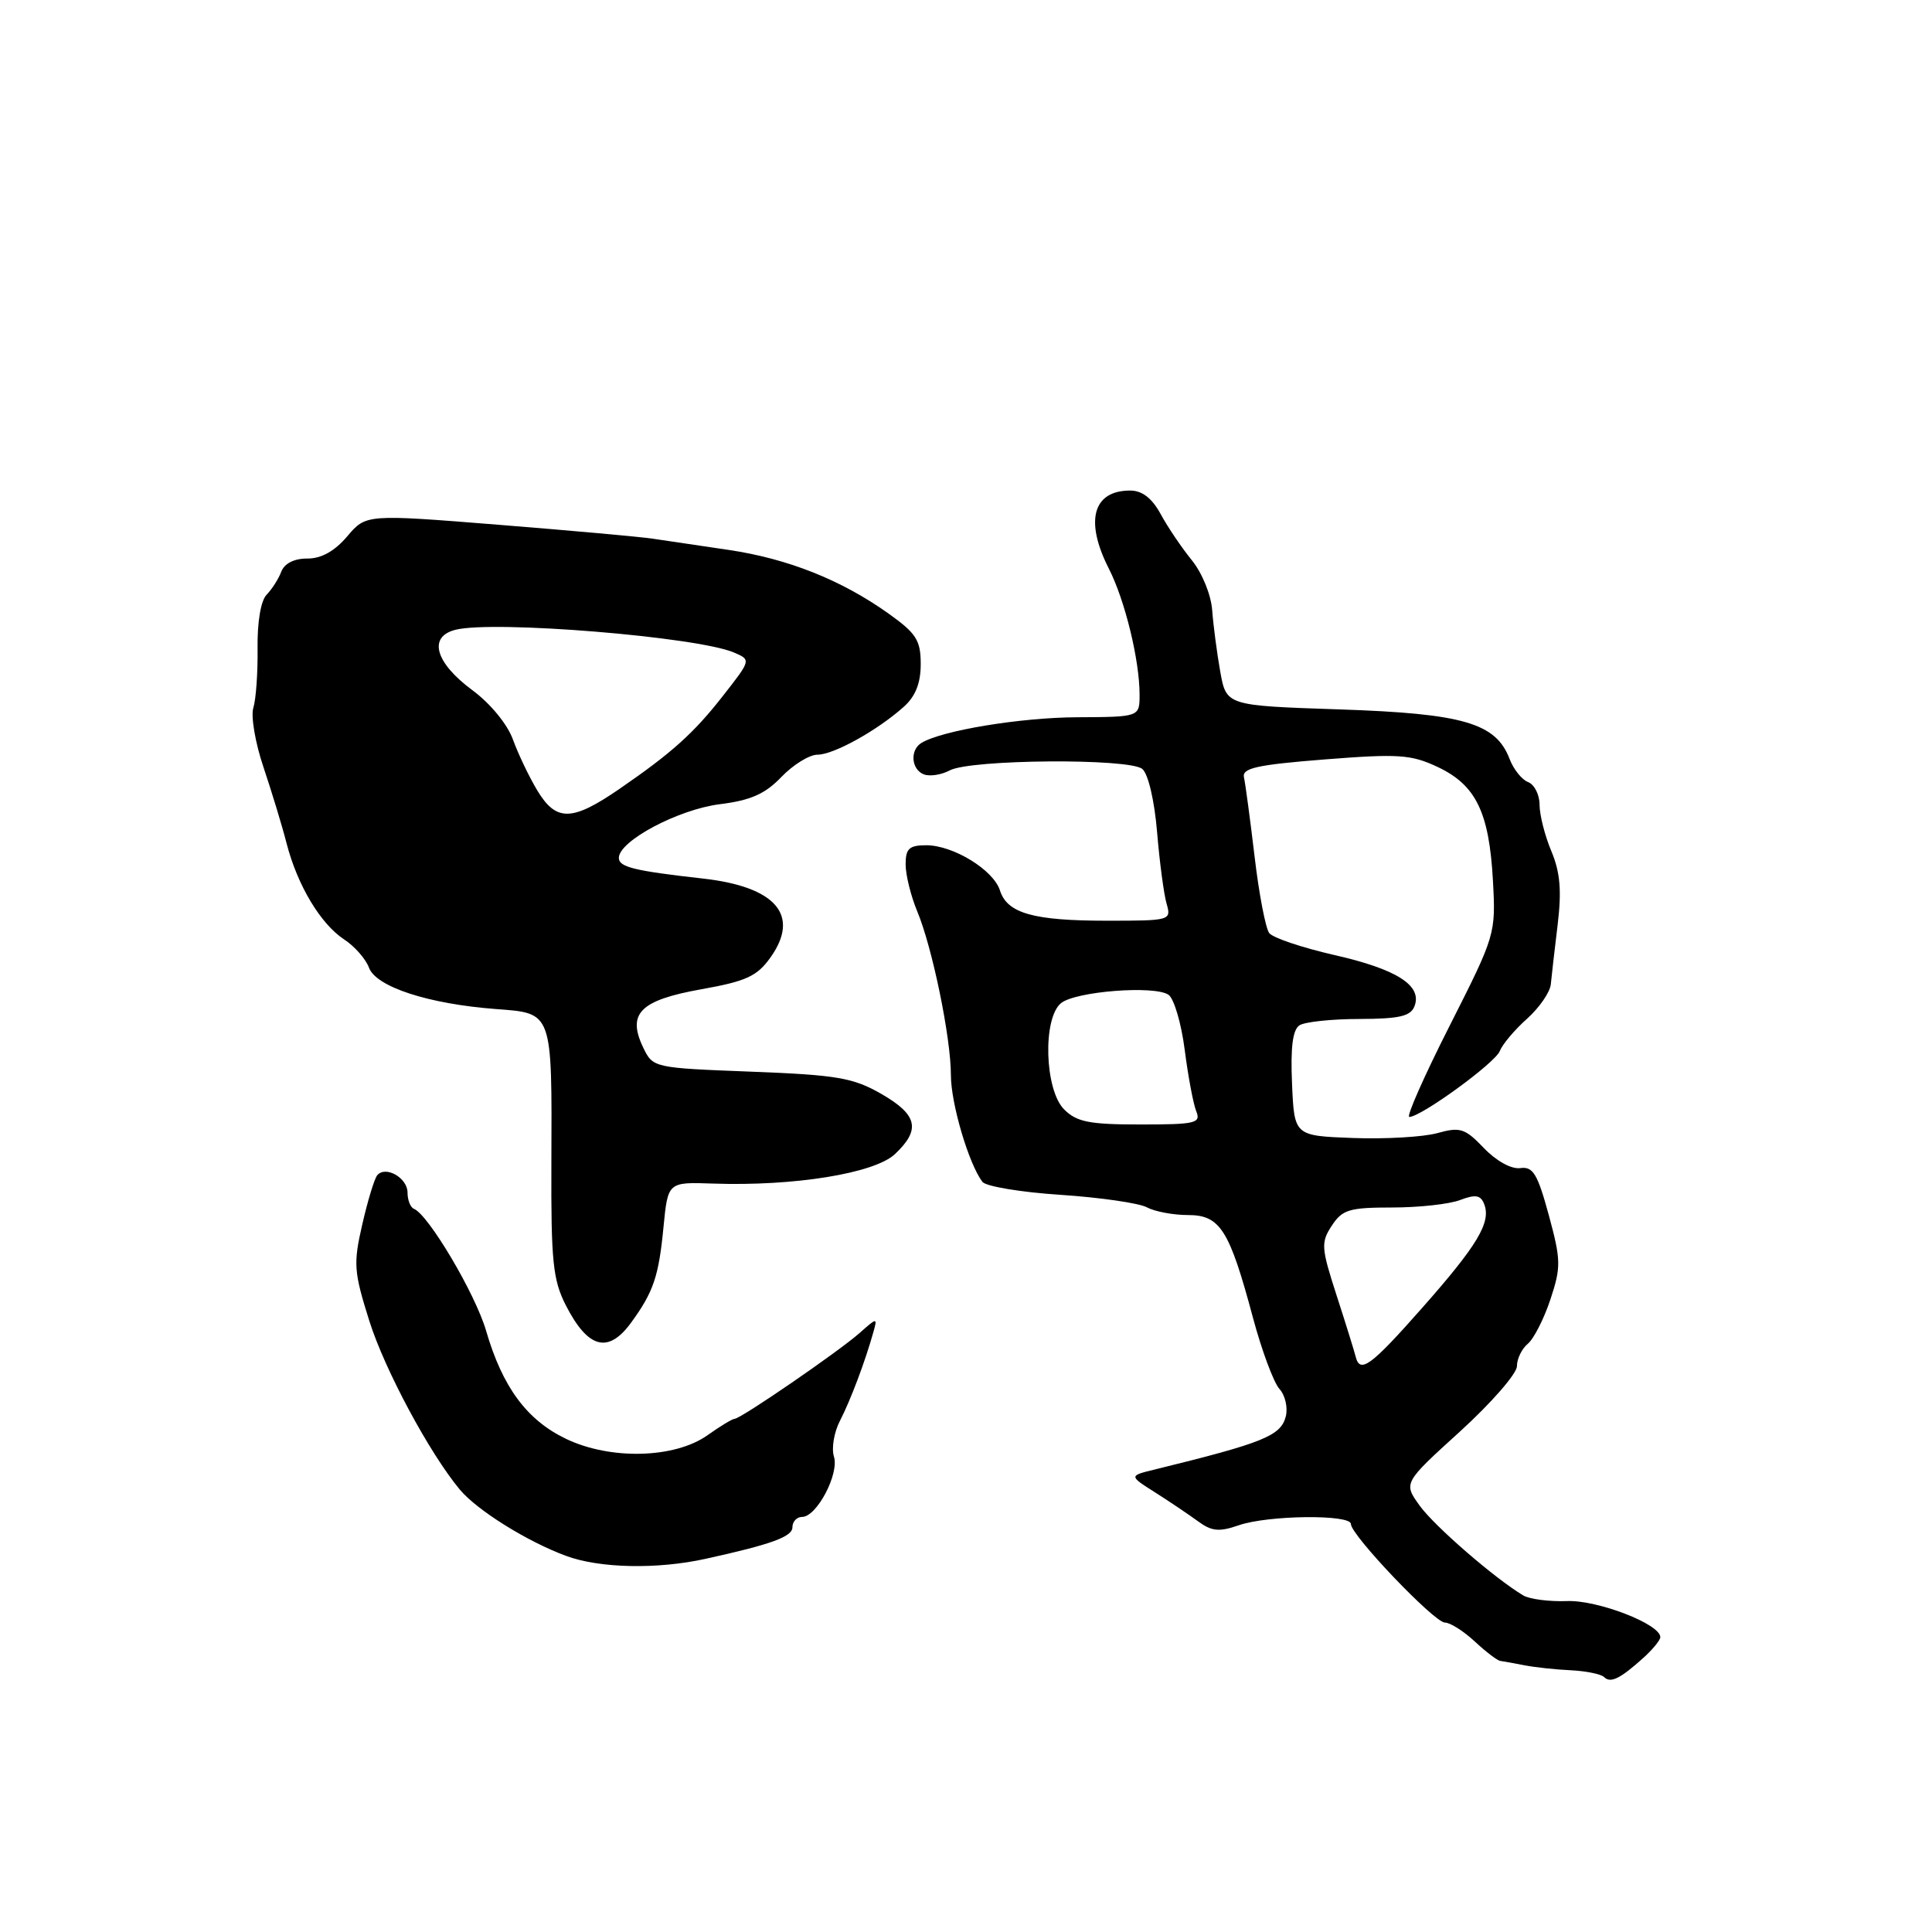 <?xml version="1.0" encoding="UTF-8" standalone="no"?>
<!DOCTYPE svg PUBLIC "-//W3C//DTD SVG 1.1//EN" "http://www.w3.org/Graphics/SVG/1.1/DTD/svg11.dtd" >
<svg xmlns="http://www.w3.org/2000/svg" xmlns:xlink="http://www.w3.org/1999/xlink" version="1.1" viewBox="0 0 256 256">
 <g >
 <path fill="currentColor"
d=" M 217.75 219.68 C 218.99 218.56 220.00 217.33 220.00 216.93 C 220.00 215.20 211.70 212.00 207.65 212.15 C 205.30 212.24 202.69 211.90 201.85 211.41 C 198.07 209.16 190.07 202.22 188.11 199.50 C 185.95 196.50 185.95 196.50 193.48 189.66 C 197.61 185.90 201.00 182.01 201.00 181.03 C 201.00 180.05 201.65 178.71 202.45 178.05 C 203.24 177.39 204.59 174.74 205.44 172.17 C 206.86 167.88 206.84 166.97 205.22 161.00 C 203.73 155.53 203.13 154.54 201.44 154.78 C 200.26 154.94 198.27 153.84 196.63 152.13 C 194.11 149.50 193.48 149.30 190.43 150.15 C 188.56 150.66 183.54 150.95 179.27 150.79 C 171.50 150.50 171.50 150.50 171.20 143.59 C 170.99 138.74 171.29 136.43 172.20 135.85 C 172.92 135.40 176.49 135.02 180.14 135.02 C 185.44 135.00 186.92 134.66 187.43 133.32 C 188.48 130.59 185.09 128.42 176.78 126.54 C 172.54 125.57 168.67 124.27 168.18 123.64 C 167.70 123.01 166.82 118.45 166.24 113.50 C 165.65 108.55 165.02 103.83 164.83 103.00 C 164.56 101.78 166.53 101.34 175.51 100.63 C 185.32 99.86 186.97 99.97 190.50 101.63 C 195.57 104.02 197.32 107.62 197.82 116.66 C 198.21 123.76 198.15 123.94 192.09 135.91 C 188.72 142.56 186.31 148.00 186.74 148.00 C 188.29 148.00 198.13 140.84 198.73 139.27 C 199.07 138.39 200.68 136.47 202.33 135.00 C 203.97 133.53 205.39 131.47 205.49 130.42 C 205.59 129.36 206.00 125.80 206.40 122.50 C 206.94 118.00 206.73 115.57 205.56 112.78 C 204.70 110.74 204.00 107.97 204.00 106.64 C 204.00 105.31 203.32 103.95 202.48 103.63 C 201.65 103.31 200.55 101.94 200.03 100.57 C 198.21 95.80 193.90 94.55 177.50 94.00 C 162.50 93.50 162.50 93.50 161.69 89.00 C 161.25 86.53 160.77 82.86 160.62 80.85 C 160.47 78.80 159.28 75.90 157.92 74.23 C 156.59 72.59 154.73 69.85 153.80 68.13 C 152.64 66.00 151.34 65.00 149.75 65.00 C 144.80 65.00 143.71 69.04 146.94 75.37 C 149.07 79.56 151.00 87.48 151.00 92.05 C 151.00 95.00 151.00 95.00 142.75 95.04 C 135.22 95.07 124.76 96.80 122.08 98.45 C 120.54 99.40 120.75 101.97 122.42 102.61 C 123.20 102.91 124.75 102.67 125.85 102.08 C 128.61 100.61 149.63 100.45 151.36 101.89 C 152.14 102.53 152.97 106.07 153.32 110.25 C 153.65 114.24 154.22 118.51 154.58 119.75 C 155.22 121.96 155.08 122.00 146.68 122.00 C 136.92 122.00 133.46 121.02 132.50 117.99 C 131.64 115.27 126.32 112.01 122.75 112.00 C 120.47 112.00 120.00 112.44 120.00 114.53 C 120.00 115.92 120.69 118.71 121.52 120.71 C 123.54 125.53 126.00 137.49 126.00 142.47 C 126.00 146.21 128.35 154.18 130.17 156.60 C 130.62 157.20 135.28 157.98 140.51 158.32 C 145.75 158.67 150.90 159.41 151.95 159.97 C 153.01 160.54 155.46 161.00 157.41 161.00 C 161.68 161.00 162.90 162.93 166.03 174.63 C 167.19 178.96 168.77 183.19 169.53 184.04 C 170.30 184.88 170.67 186.53 170.37 187.70 C 169.70 190.26 167.42 191.18 153.04 194.71 C 149.58 195.55 149.58 195.55 153.04 197.74 C 154.94 198.95 157.50 200.67 158.73 201.57 C 160.55 202.91 161.53 203.01 164.13 202.11 C 168.00 200.76 179.00 200.64 179.00 201.94 C 179.00 203.41 190.06 215.00 191.46 215.00 C 192.15 215.00 193.92 216.12 195.41 217.50 C 196.89 218.88 198.42 220.04 198.80 220.08 C 199.19 220.13 200.62 220.39 202.00 220.66 C 203.38 220.93 206.15 221.23 208.16 221.32 C 210.18 221.42 212.16 221.83 212.55 222.22 C 213.41 223.07 214.67 222.45 217.75 219.68 Z  M 93.50 206.55 C 102.24 204.63 105.00 203.62 105.00 202.37 C 105.00 201.62 105.58 201.00 106.28 201.00 C 108.22 201.00 111.23 195.29 110.50 193.00 C 110.16 191.91 110.51 189.78 111.30 188.26 C 112.70 185.54 114.63 180.43 115.73 176.50 C 116.28 174.56 116.22 174.57 113.90 176.63 C 111.16 179.06 98.15 188.00 97.34 188.00 C 97.05 188.00 95.44 188.97 93.77 190.16 C 89.42 193.26 80.88 193.48 74.99 190.65 C 69.80 188.16 66.58 183.79 64.41 176.33 C 62.98 171.43 56.77 160.94 54.84 160.17 C 54.38 159.98 54.00 159.02 54.00 158.02 C 54.00 156.08 51.11 154.42 49.99 155.72 C 49.62 156.15 48.73 159.07 48.01 162.21 C 46.80 167.47 46.88 168.50 48.95 175.07 C 51.00 181.54 56.91 192.55 60.93 197.38 C 63.22 200.12 69.83 204.25 75.00 206.16 C 79.44 207.81 87.08 207.97 93.50 206.55 Z  M 83.63 175.25 C 86.59 171.19 87.29 169.13 87.92 162.56 C 88.50 156.62 88.50 156.62 94.50 156.83 C 105.21 157.20 115.86 155.48 118.58 152.93 C 122.04 149.67 121.59 147.71 116.75 144.93 C 113.02 142.80 110.91 142.44 99.51 142.00 C 86.55 141.50 86.52 141.49 85.21 138.77 C 83.07 134.28 84.83 132.53 92.94 131.08 C 98.88 130.02 100.32 129.36 102.09 126.87 C 106.07 121.28 102.82 117.49 93.12 116.41 C 84.04 115.39 82.00 114.89 82.00 113.68 C 82.00 111.43 89.88 107.25 95.39 106.56 C 99.48 106.05 101.39 105.20 103.55 102.94 C 105.10 101.33 107.25 100.00 108.32 100.00 C 110.47 100.00 116.25 96.79 119.75 93.66 C 121.31 92.27 122.00 90.52 122.00 88.00 C 122.00 84.84 121.42 83.93 117.75 81.31 C 111.48 76.84 104.38 74.02 96.50 72.86 C 92.65 72.29 88.15 71.63 86.50 71.38 C 84.85 71.13 75.62 70.30 66.00 69.53 C 48.50 68.13 48.50 68.13 46.00 71.08 C 44.33 73.04 42.57 74.02 40.72 74.01 C 38.98 74.00 37.69 74.66 37.27 75.75 C 36.91 76.71 36.03 78.08 35.33 78.80 C 34.56 79.58 34.08 82.42 34.13 85.93 C 34.17 89.13 33.92 92.67 33.57 93.78 C 33.22 94.88 33.82 98.43 34.91 101.65 C 35.99 104.87 37.38 109.42 37.98 111.77 C 39.42 117.33 42.48 122.43 45.60 124.48 C 46.98 125.38 48.46 127.06 48.89 128.22 C 49.82 130.76 56.75 133.02 65.66 133.70 C 73.28 134.27 73.14 133.90 73.06 154.20 C 73.01 167.11 73.26 169.59 74.97 172.95 C 77.91 178.70 80.59 179.42 83.63 175.25 Z  M 179.63 179.75 C 179.46 179.06 178.33 175.42 177.11 171.66 C 175.06 165.33 175.01 164.63 176.47 162.41 C 177.86 160.28 178.79 160.00 184.46 160.00 C 187.98 160.00 192.04 159.56 193.47 159.01 C 195.53 158.23 196.20 158.35 196.67 159.57 C 197.59 161.98 195.78 165.00 188.43 173.32 C 181.63 181.02 180.20 182.07 179.63 179.75 Z  M 141.00 147.00 C 138.42 144.42 138.14 134.96 140.58 132.93 C 142.48 131.36 152.95 130.54 154.83 131.81 C 155.56 132.31 156.53 135.59 156.98 139.11 C 157.43 142.62 158.12 146.29 158.51 147.25 C 159.15 148.83 158.43 149.00 151.11 149.00 C 144.33 149.00 142.67 148.67 141.00 147.00 Z  M 71.20 104.75 C 70.12 102.96 68.67 99.92 67.97 98.00 C 67.24 95.97 64.98 93.22 62.60 91.46 C 57.66 87.81 56.69 84.37 60.35 83.45 C 65.43 82.17 92.37 84.38 97.25 86.46 C 99.53 87.44 99.54 87.43 95.75 92.26 C 91.93 97.15 88.97 99.80 82.10 104.52 C 75.80 108.86 73.71 108.90 71.20 104.75 Z "/>
</g>
</svg>